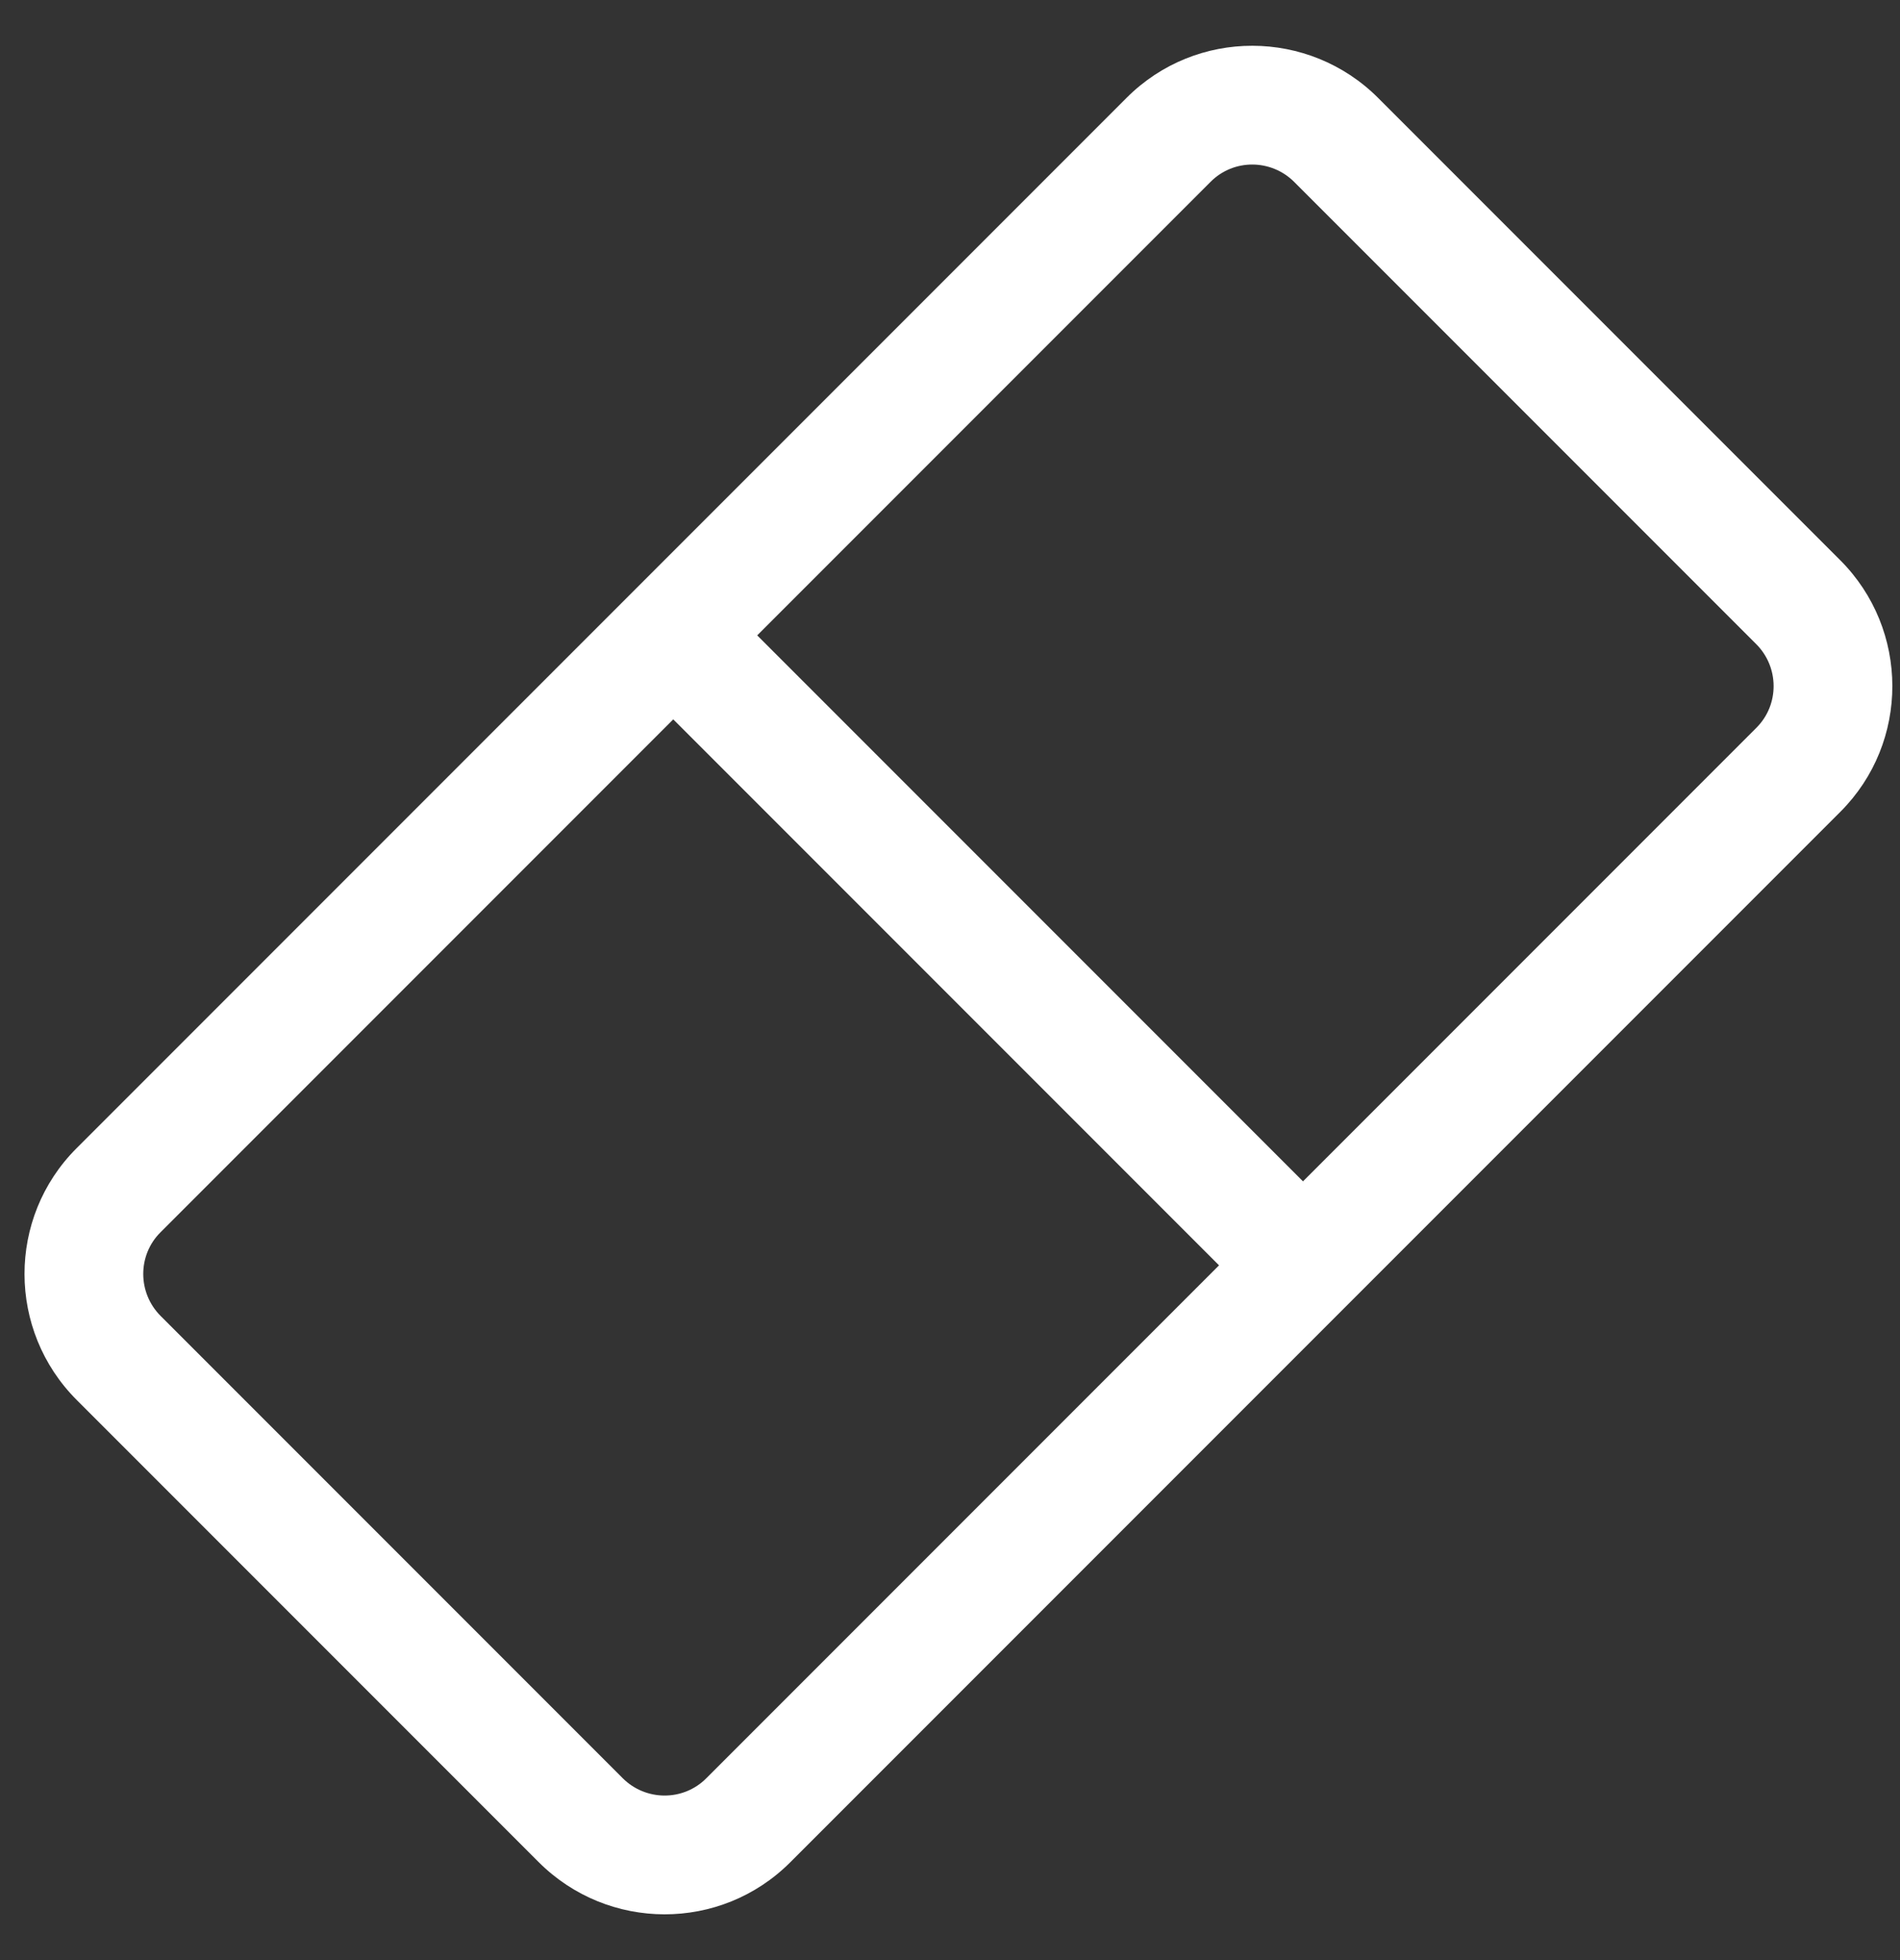 <?xml version="1.0" encoding="UTF-8" standalone="no"?>
<svg
   xmlns:dc="http://purl.org/dc/elements/1.1/"
   xmlns:cc="http://creativecommons.org/ns#"
   xmlns:rdf="http://www.w3.org/1999/02/22-rdf-syntax-ns#"
   xmlns:svg="http://www.w3.org/2000/svg"
   xmlns="http://www.w3.org/2000/svg"
   xmlns:sodipodi="http://sodipodi.sourceforge.net/DTD/sodipodi-0.dtd"
   xmlns:inkscape="http://www.inkscape.org/namespaces/inkscape"
   width="32px"
   height="33px"
   viewBox="0 0 32 33"
   version="1.1"
   id="svg8088"
   inkscape:version="0.91 r13725"
   sodipodi:docname="Icon - Erase.svg">
  <rect x="0" y="0" width="32" height="33" fill="#333333" stroke="none"/>
  <sodipodi:namedview
     pagecolor="#ffffff"
     bordercolor="#666666"
     borderopacity="1"
     objecttolerance="10"
     gridtolerance="10"
     guidetolerance="10"
     inkscape:pageopacity="0"
     inkscape:pageshadow="2"
     inkscape:window-width="1920"
     inkscape:window-height="1018"
     id="namedview8100"
     showgrid="false"
     inkscape:zoom="25.727273"
     inkscape:cx="16"
     inkscape:cy="14.94523"
     inkscape:window-x="-8"
     inkscape:window-y="-8"
     inkscape:window-maximized="1"
     inkscape:current-layer="svg8088" />
  <!-- Generator: Sketch 40.3 (33839) - http://www.bohemiancoding.com/sketch -->
  <title
     id="title8090">Icon - Erase</title>
  <desc
     id="desc8092">Created with Sketch.</desc>
  <defs
     id="defs8094" />
  <g
     id="Proposition"
     stroke="none"
     stroke-width="1"
     fill="none"
     fill-rule="evenodd">
    <g
       id="Tools---06"
       transform="translate(-66, -566)"
       fill="#8DA3B7">
      <g
         id="Icon---Erase"
         transform="translate(65.642, 566)">
        <path
           d="M20.889,21.303 L12.252,29.94 C11.865,30.328 11.234,30.326 10.844,29.936 L3.064,22.156 C2.674,21.766 2.673,21.134 3.06,20.748 L11.697,12.111 L20.889,21.303 Z M22.303,19.889 L29.94,12.252 C30.327,11.866 30.326,11.234 29.936,10.844 L22.156,3.064 C21.766,2.674 21.135,2.672 20.748,3.06 L13.111,10.697 L22.303,19.889 Z M19.333,1.646 C20.504,0.475 22.401,0.481 23.57,1.65 L31.35,9.43 C32.519,10.599 32.524,12.497 31.354,13.667 L13.667,31.354 C12.496,32.525 10.599,32.519 9.43,31.35 L1.65,23.57 C0.481,22.401 0.476,20.503 1.646,19.333 L19.333,1.646 Z"
           id="Combined-Shape"
           style="fill:#ffffff;fill-opacity:1" />
      </g>
    </g>
  </g>
</svg>
